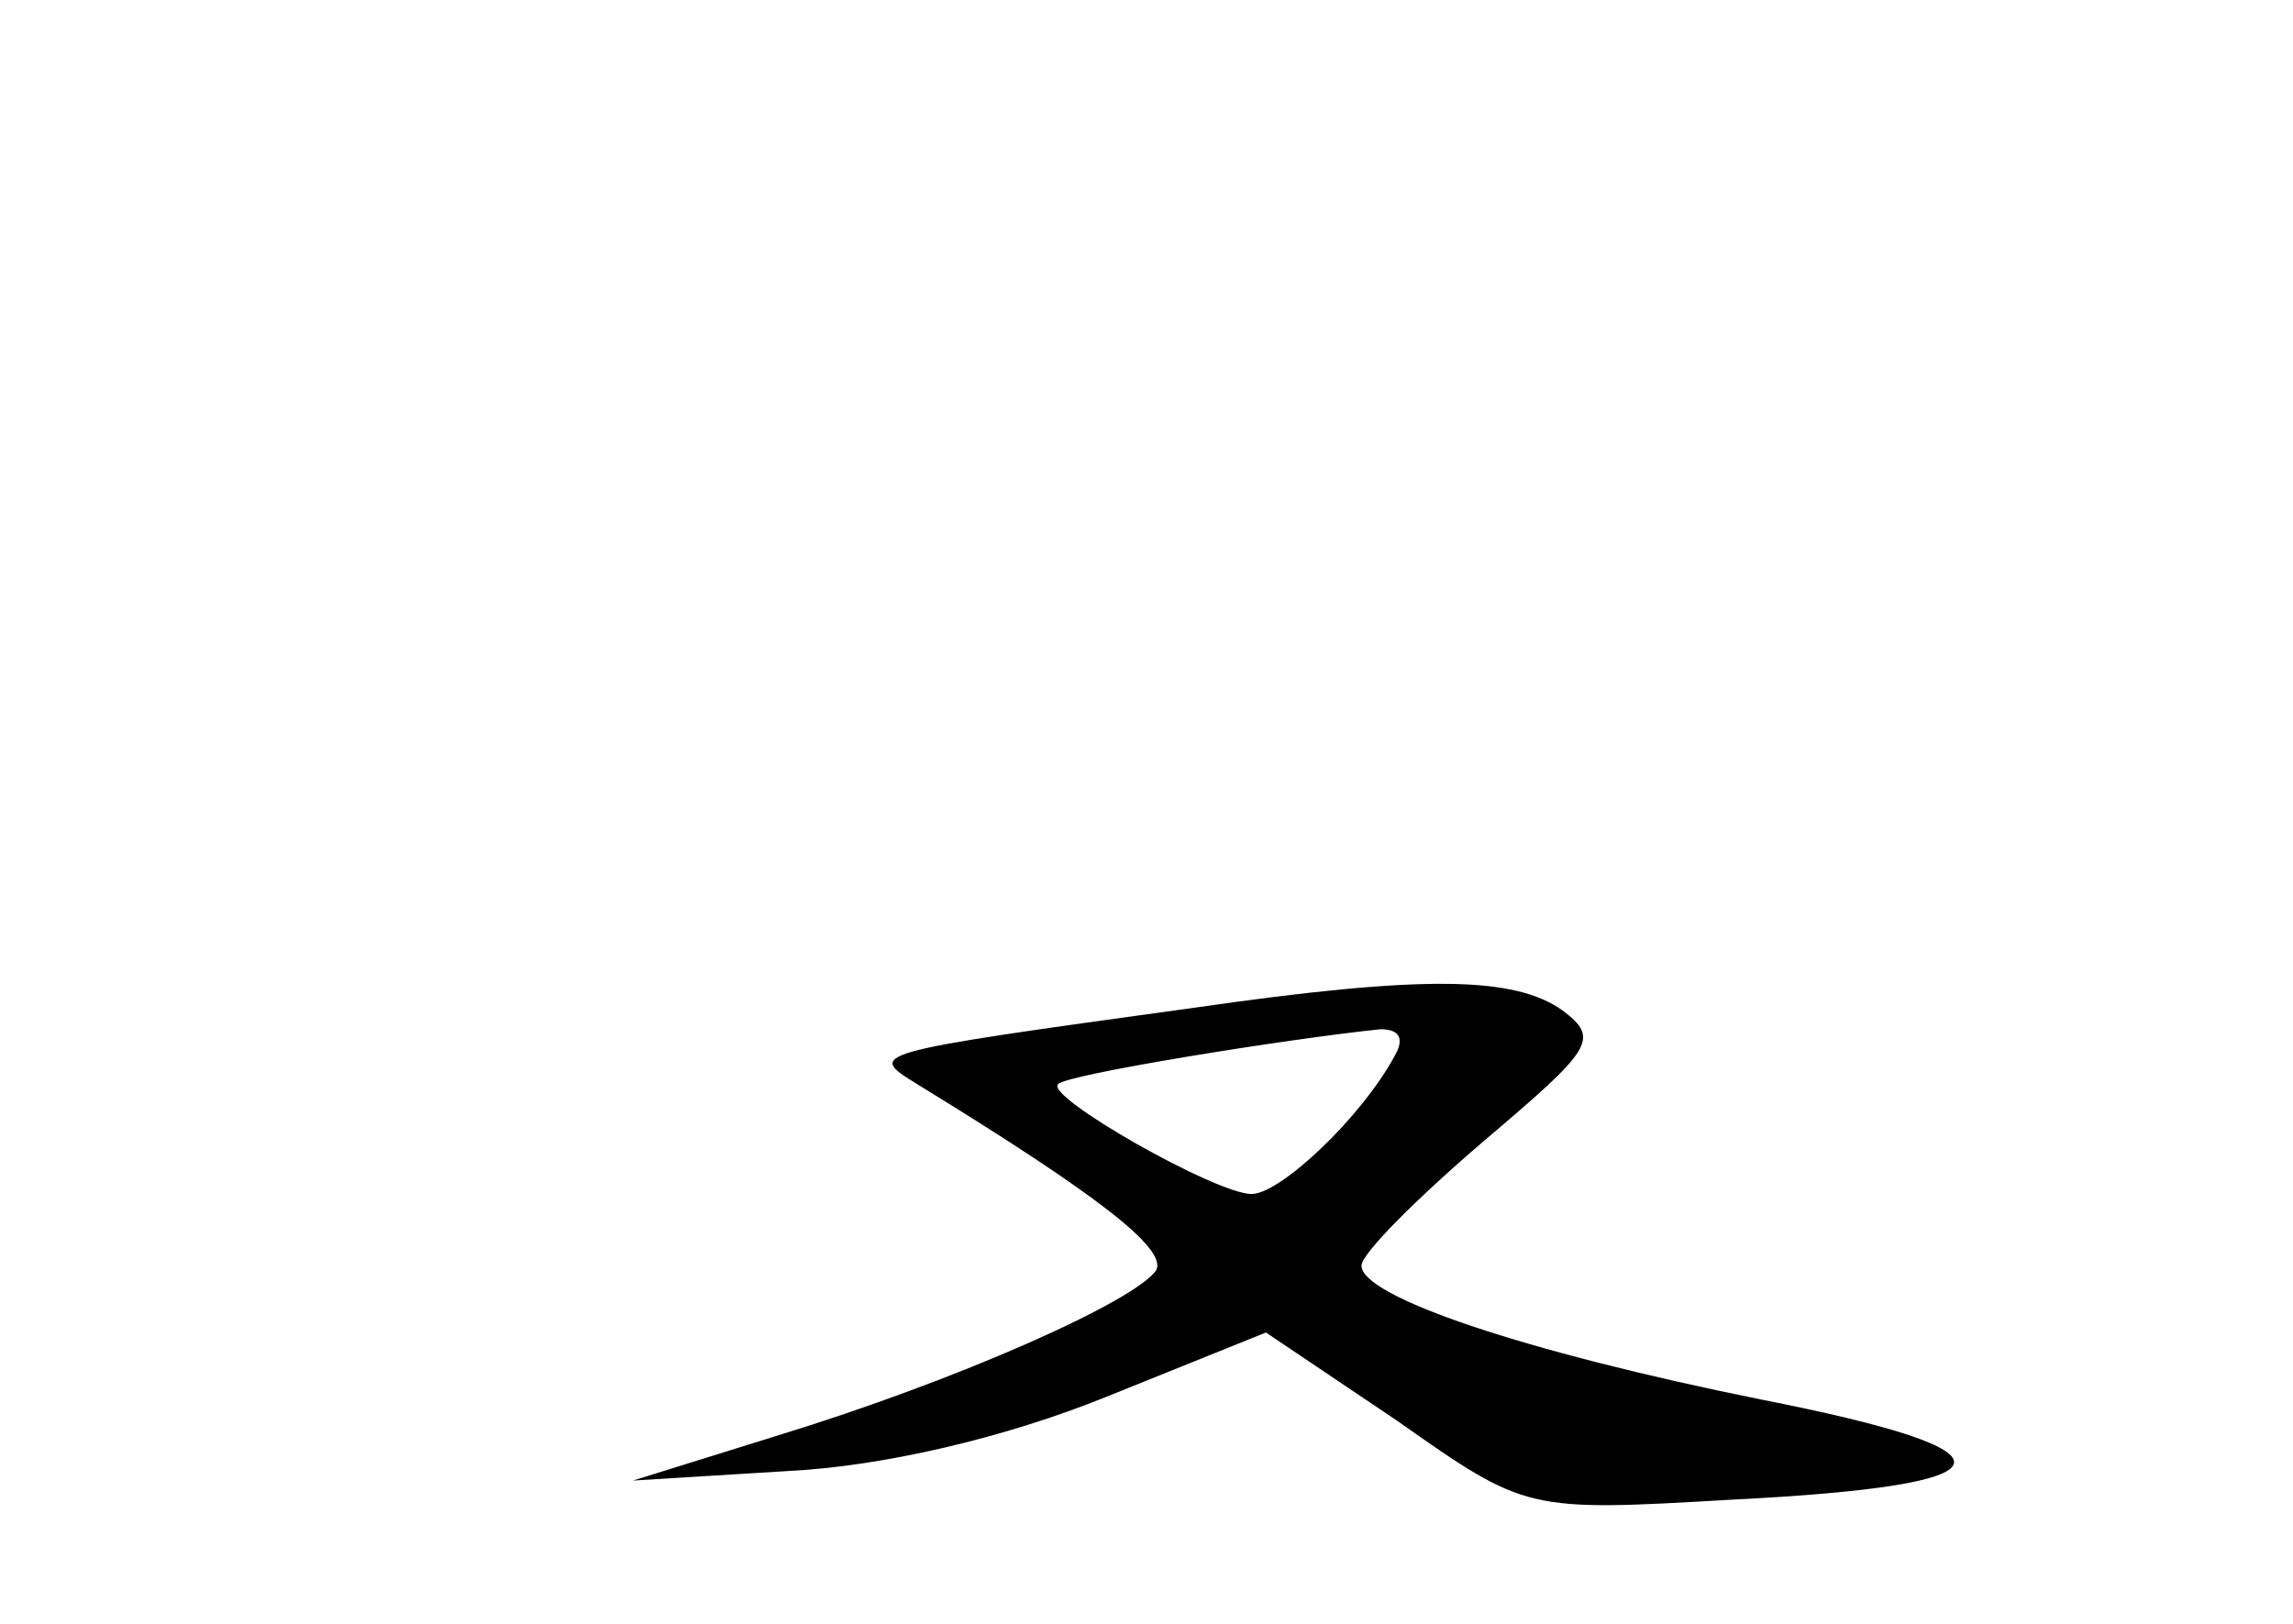 <?xml version="1.0" standalone="no"?>
<!DOCTYPE svg PUBLIC "-//W3C//DTD SVG 20010904//EN"
 "http://www.w3.org/TR/2001/REC-SVG-20010904/DTD/svg10.dtd">
<svg version="1.0" xmlns="http://www.w3.org/2000/svg"
 width="96pt" height="68pt" viewBox="0 0 96 68"
 preserveAspectRatio="xMidYMid meet">
<g transform="translate(0,68) scale(0.1,-0.1)"
fill="#000000" stroke="none">
<path d="M500 258 c-138 -19 -137 -19 -116 -32 75 -46 105 -69 100 -78 -9 -13
-83 -46 -158 -69 l-61 -19 65 4 c40 2 91 14 133 31 l67 27 55 -37 c54 -38 54
-38 140 -33 120 6 124 20 12 42 -99 20 -167 43 -167 56 0 5 23 28 51 52 46 39
49 43 33 55 -20 14 -57 15 -154 1z m84 -20 c-14 -26 -48 -58 -60 -58 -15 0
-87 41 -81 46 3 4 96 19 135 23 8 0 10 -4 6 -11z"/>
</g>
</svg>
